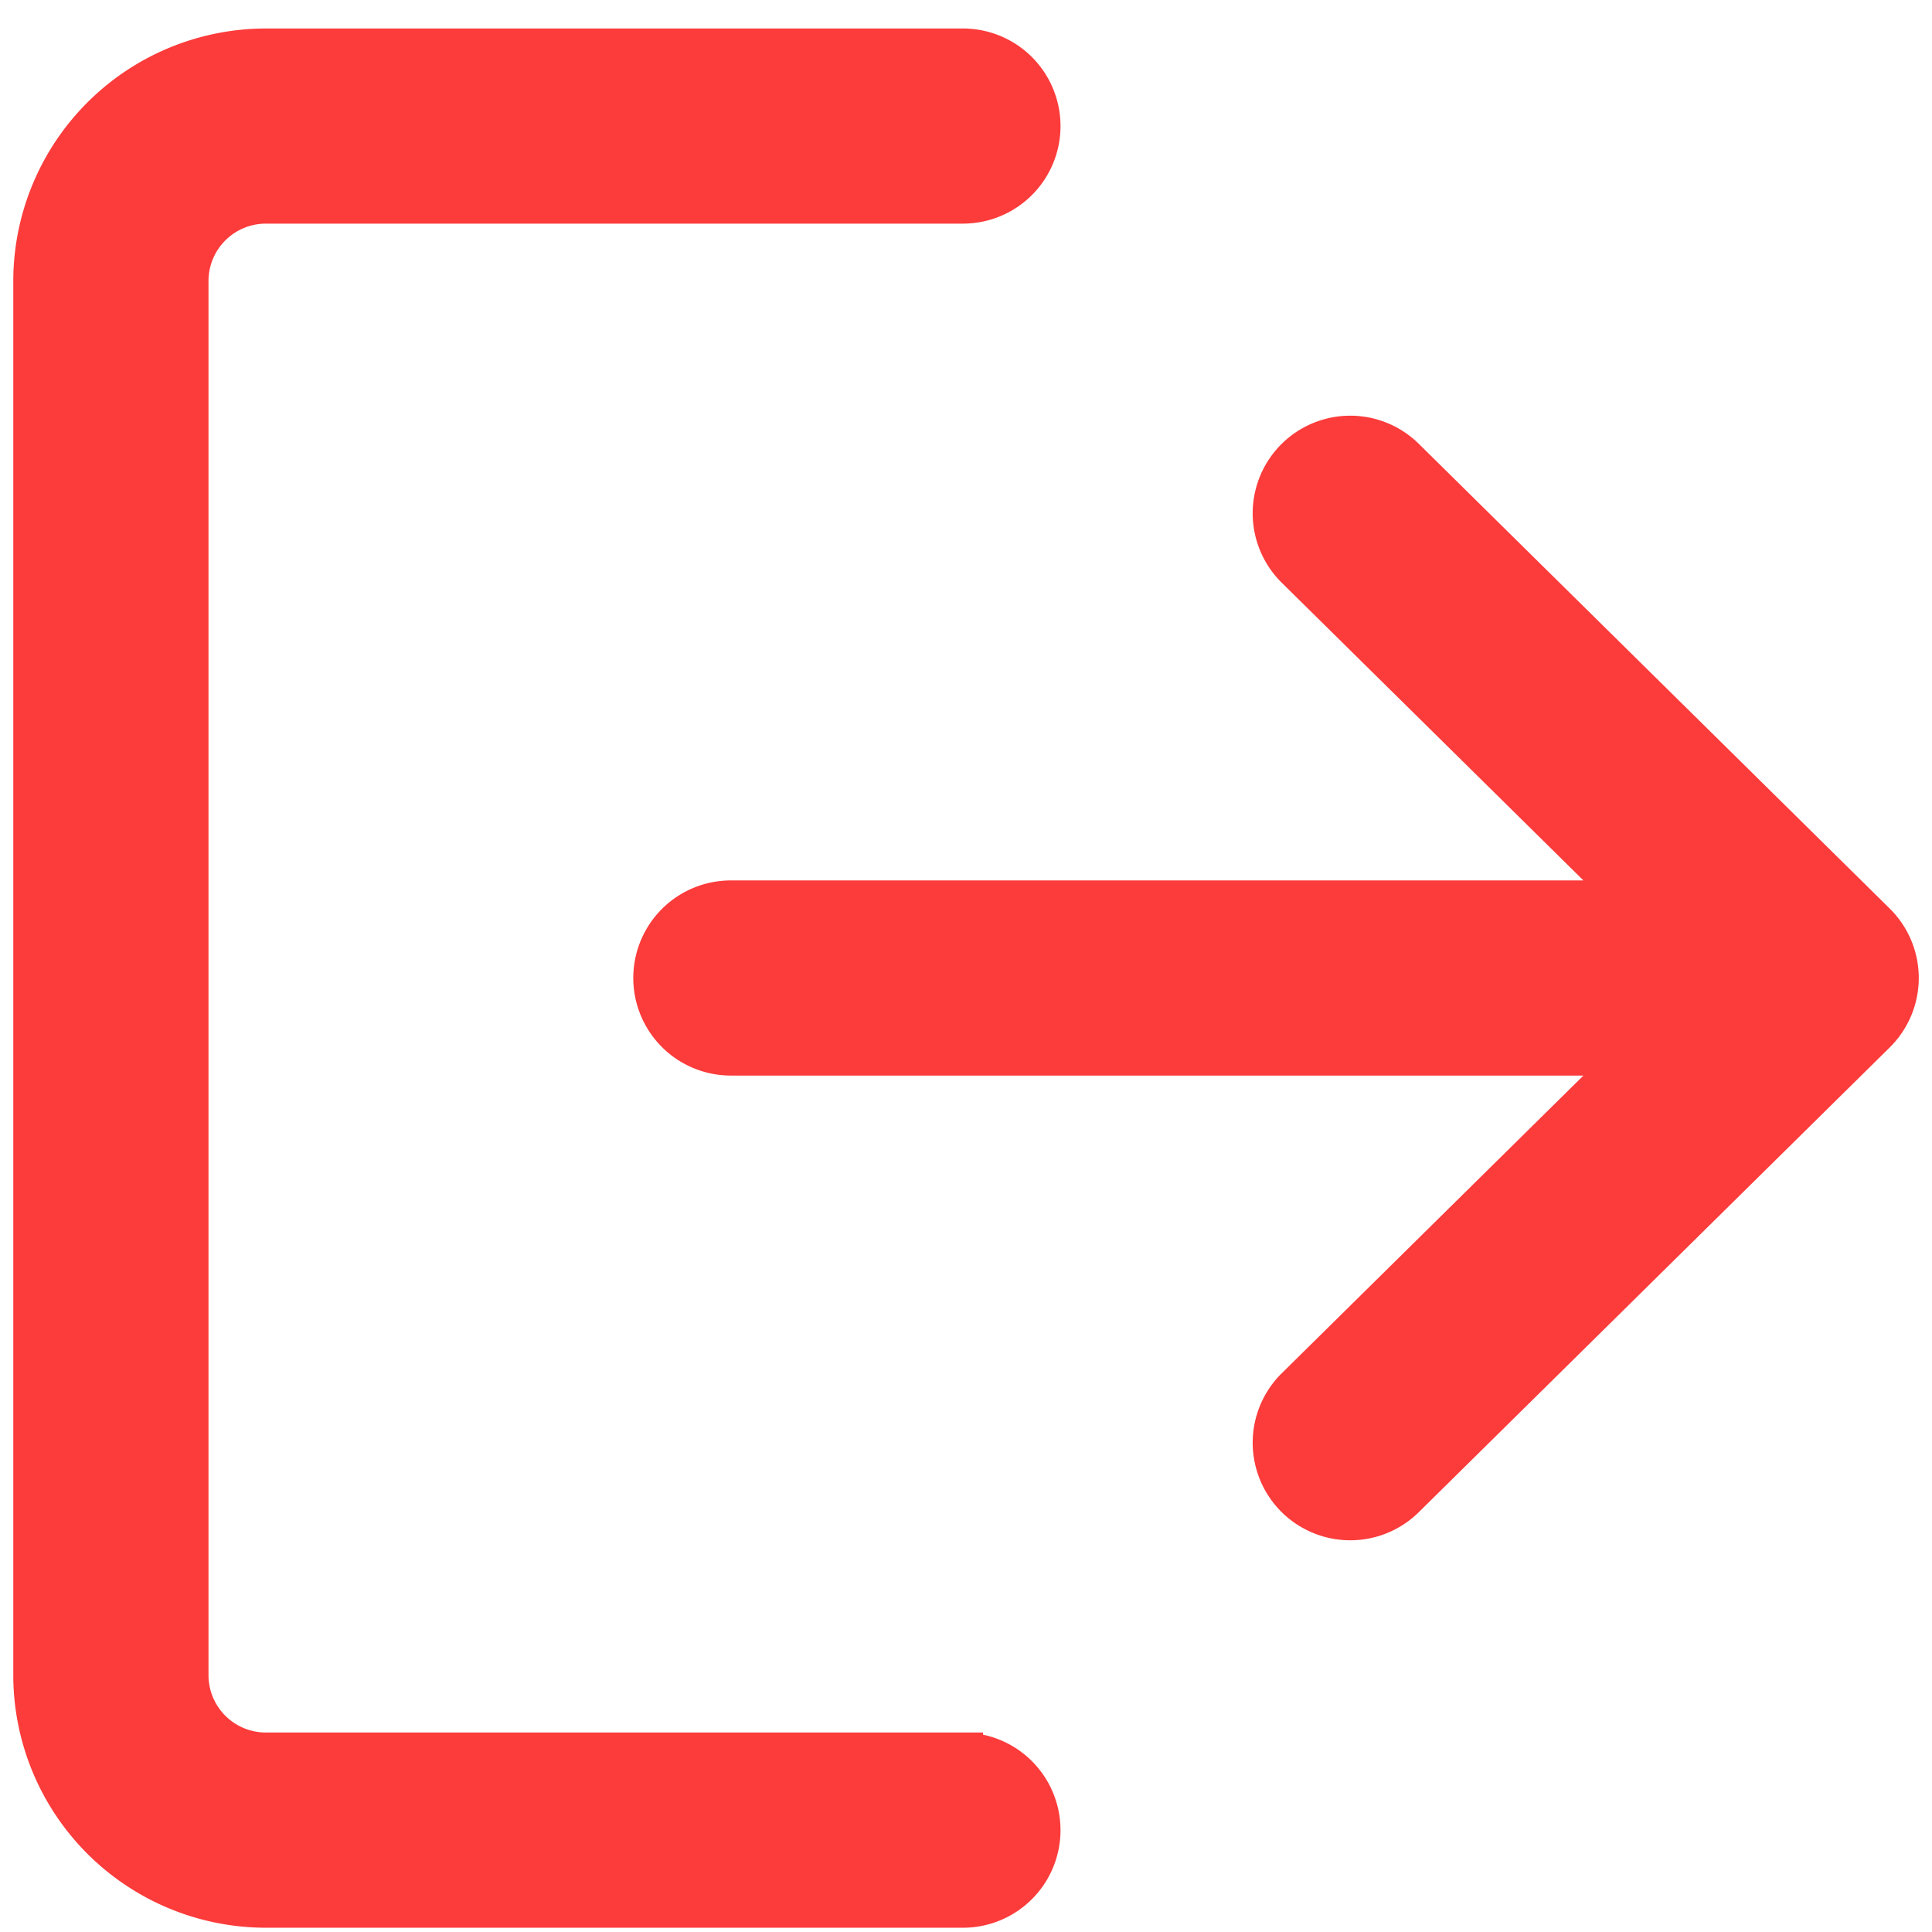<svg xmlns="http://www.w3.org/2000/svg" xmlns:xlink="http://www.w3.org/1999/xlink" width="24" height="24" viewBox="0 0 24 24">
  <defs>
    <clipPath id="clip-icon-exit">
      <rect width="24" height="24"/>
    </clipPath>
  </defs>
  <g id="icon-exit" clip-path="url(#clip-icon-exit)">
    <g id="logout" transform="translate(0.415 -0.247)">
      <g id="Group_16" data-name="Group 16" transform="translate(0 0.85)">
        <g id="Group_15" data-name="Group 15">
          <path id="Path_11" data-name="Path 11" d="M11.547,22.019H2.887a.963.963,0,0,1-.962-.962V3.737a.963.963,0,0,1,.962-.962h8.66a.962.962,0,0,0,0-1.924H2.887A2.89,2.89,0,0,0,0,3.737v17.32a2.89,2.89,0,0,0,2.887,2.887h8.66a.962.962,0,1,0,0-1.924Z" transform="translate(0 -0.85)" fill="#fc3b3b" stroke="#fc3b3b" stroke-width="0.5"/>
        </g>
      </g>
      <g id="Group_18" data-name="Group 18" transform="translate(7.698 5.661)">
        <g id="Group_17" data-name="Group 17">
          <path id="Path_12" data-name="Path 12" d="M185.286,113.215l-5.85-5.773a.962.962,0,1,0-1.351,1.37l4.181,4.126h-11.2a.962.962,0,0,0,0,1.924h11.2l-4.181,4.126a.962.962,0,1,0,1.351,1.37l5.85-5.773a.962.962,0,0,0,0-1.37Z" transform="translate(-170.1 -107.165)" fill="#fc3b3b" stroke="#fc3b3b" stroke-width="0.5"/>
        </g>
      </g>
    </g>
  </g>
</svg>
